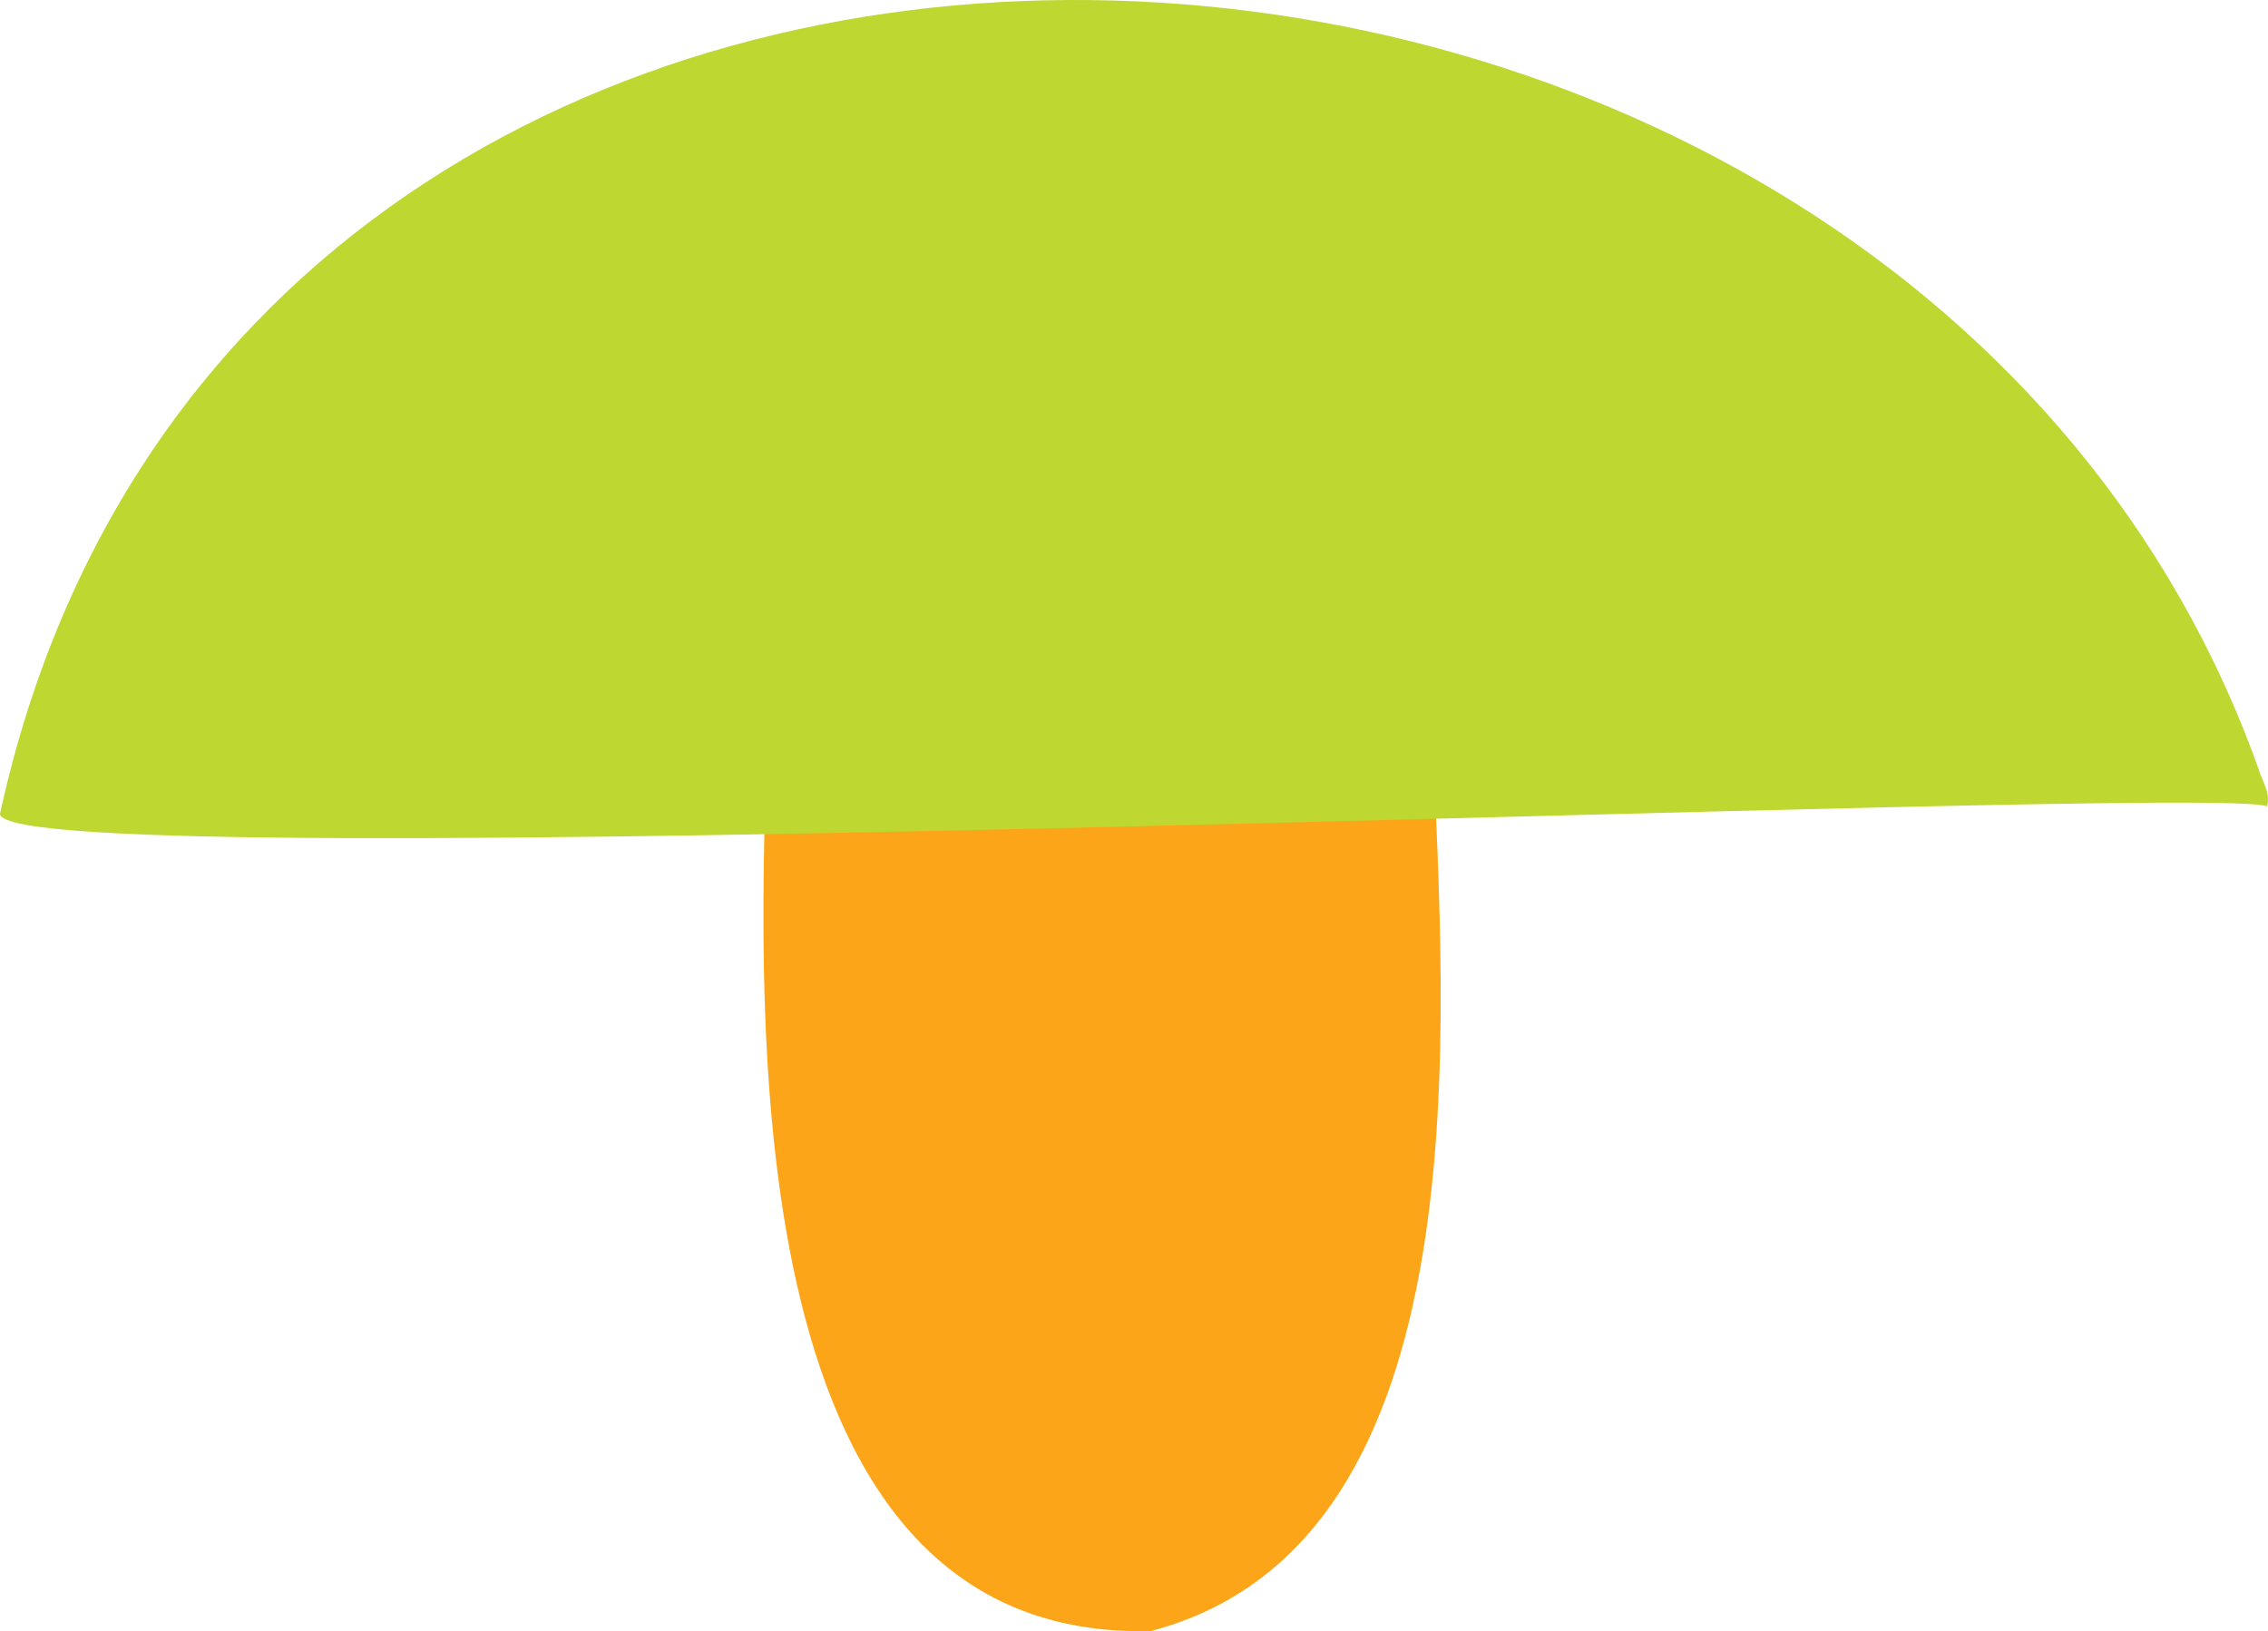 <?xml version="1.0" encoding="utf-8"?>
<!-- Generator: Adobe Illustrator 24.2.3, SVG Export Plug-In . SVG Version: 6.00 Build 0)  -->
<svg version="1.1" xmlns="http://www.w3.org/2000/svg" xmlns:xlink="http://www.w3.org/1999/xlink" x="0px" y="0px"
	 viewBox="0 0 182.879 131.541" enable-background="new 0 0 182.879 131.541" xml:space="preserve">
<g id="mushroom_x5F_short_x5F_green_x5F_cap">
	<g>
		<path fill="#FDA519" d="M115.53,59.471c0.833,22.247,4.57,64.876-22.724,72.058c-33.176,0.851-31.743-47.851-30.969-71.329
			C79.734,59.958,97.632,59.715,115.53,59.471z"/>
		<path fill="#BFD731" d="M182.283,62.48C154.142-17.906,19.752-24.774,0,65.62c0.023,5.515,178.36-2.491,182.804-0.595
			C183.062,64.082,182.591,63.285,182.283,62.48z"/>
	</g>
</g>
<g id="Layer_1">
</g>
</svg>
